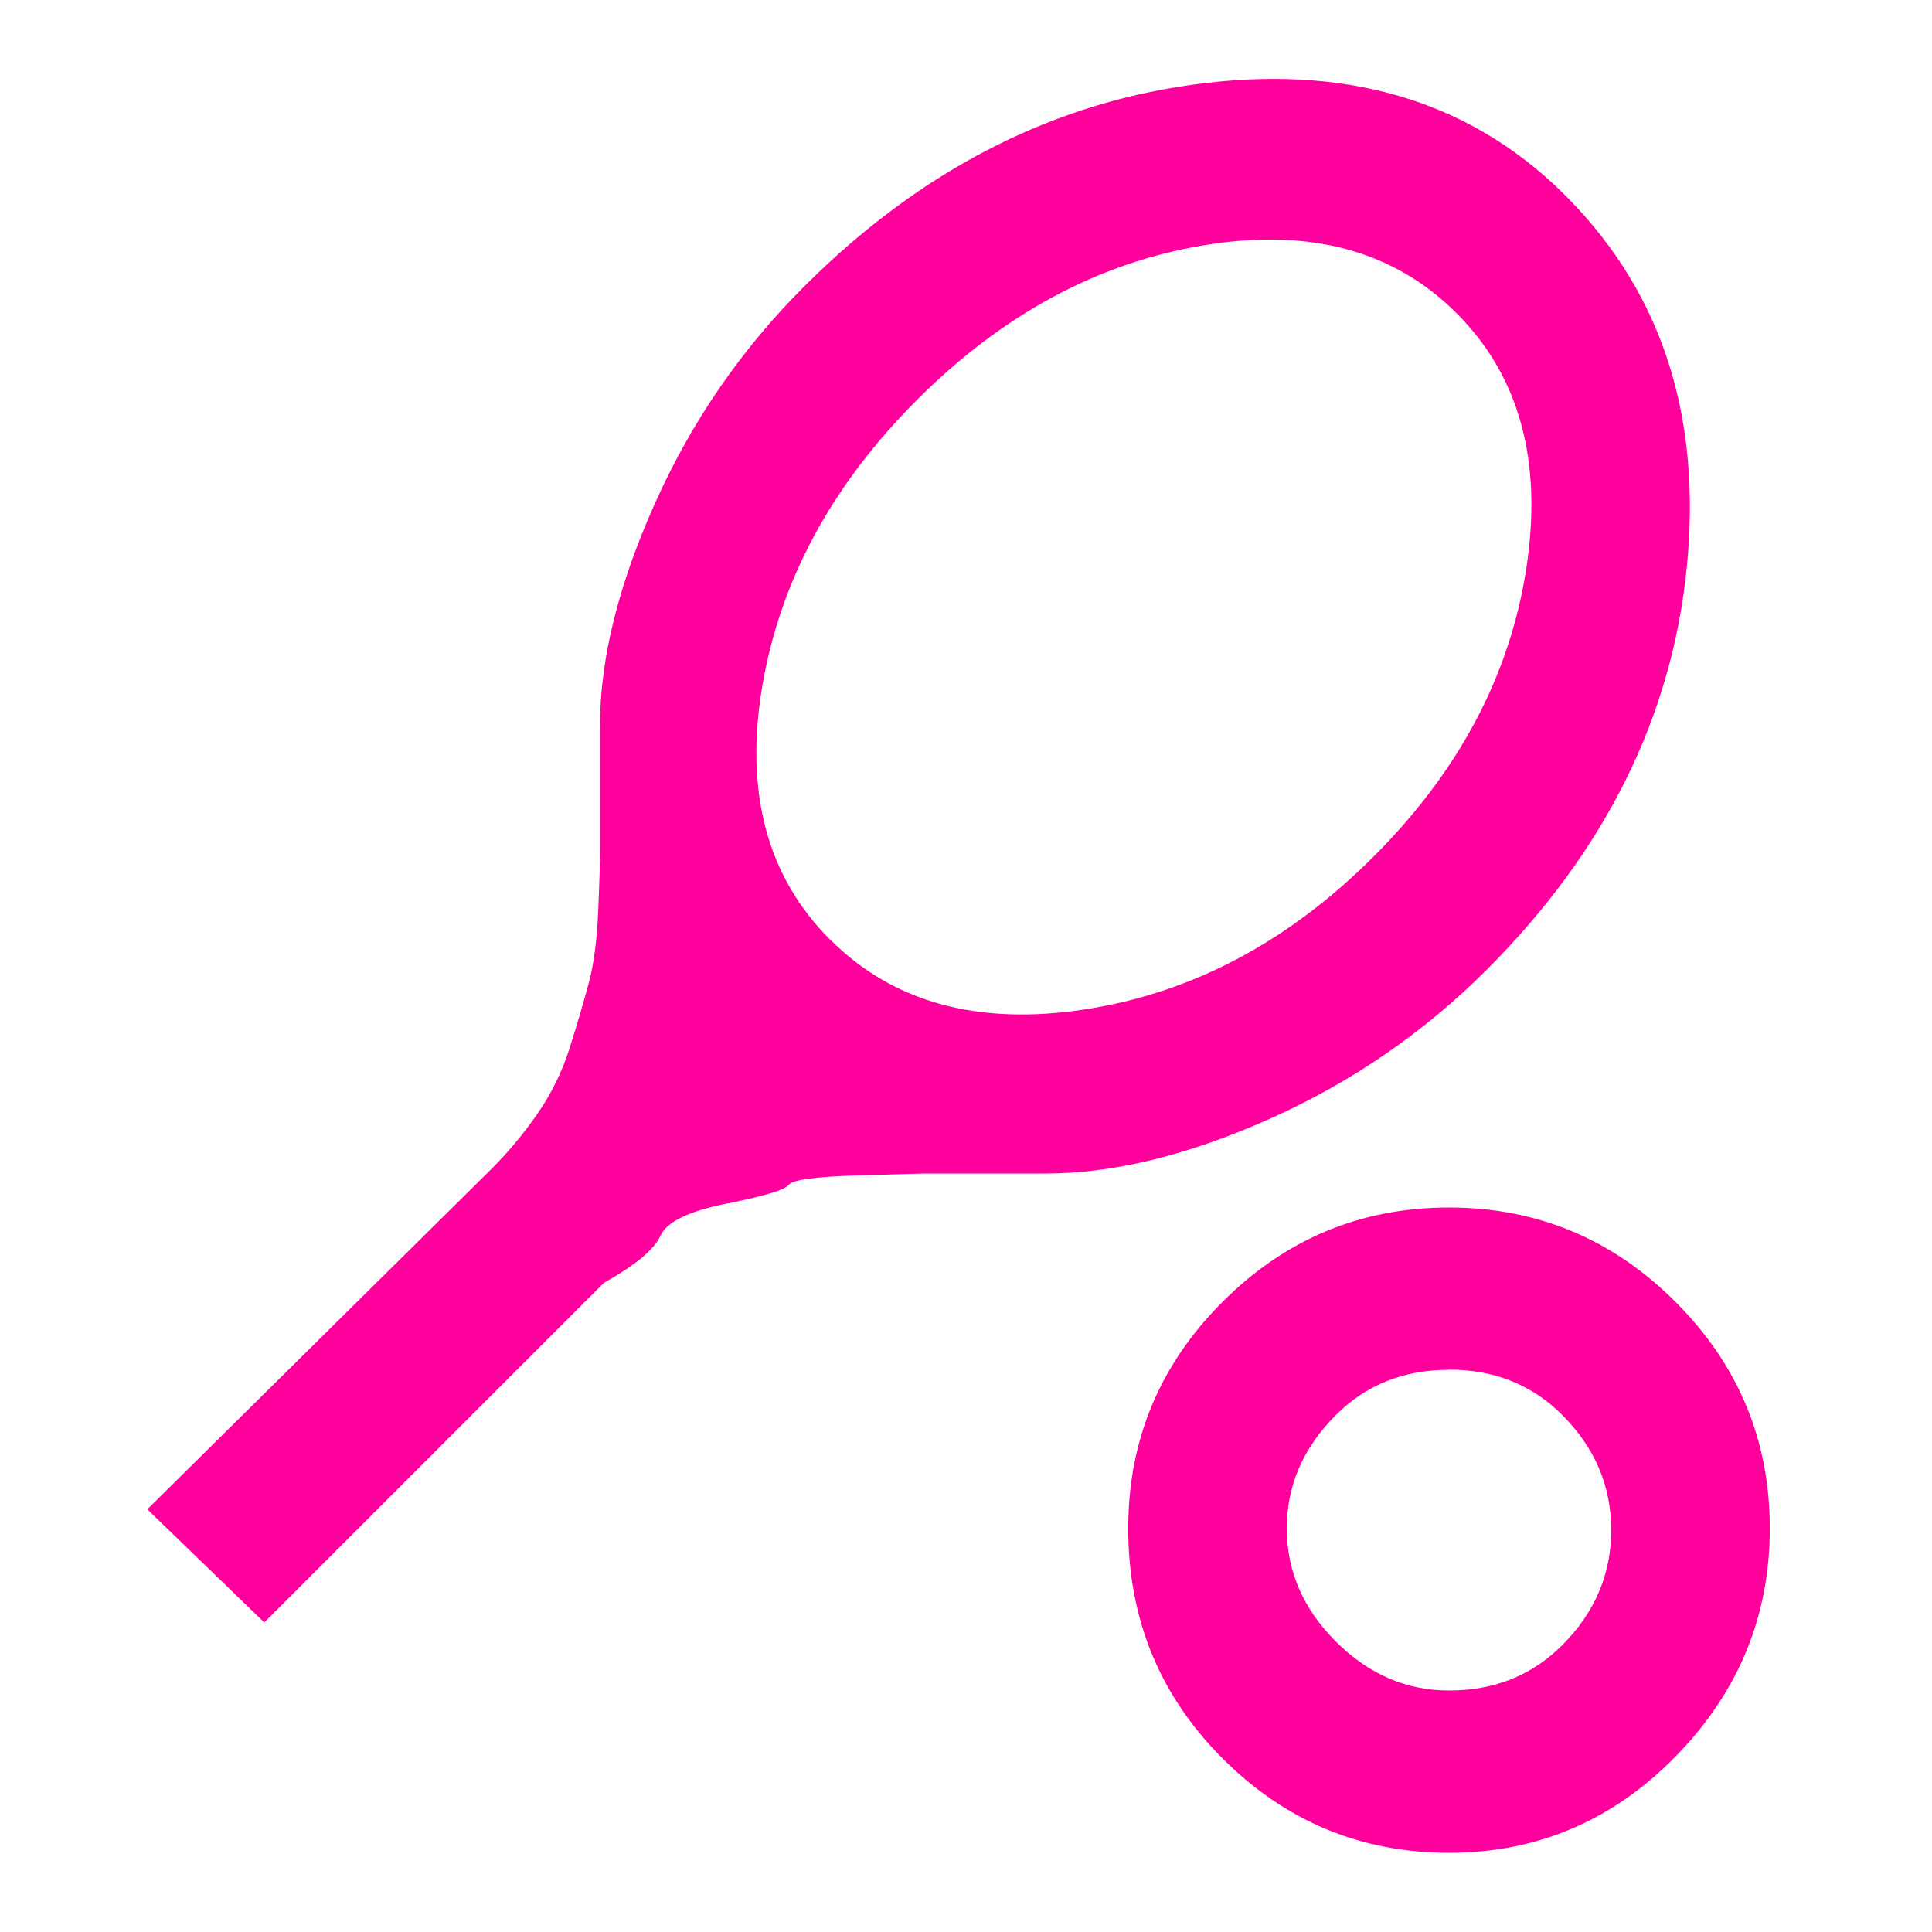 <!-- Generated by IcoMoon.io -->
<svg version="1.1" xmlns="http://www.w3.org/2000/svg" width="24" height="24" viewBox="0 0 24 24">
<title>sports_tennis</title>
<path fill="#ff009d" d="M18 15q1.641 0 2.813 1.172t1.172 2.813-1.172 2.836-2.813 1.195-2.813-1.172-1.172-2.859q0-1.641 1.172-2.813t2.813-1.172zM18 17.016q-0.844 0-1.406 0.563-0.609 0.609-0.609 1.406t0.609 1.406 1.406 0.609q0.844 0 1.406-0.563 0.609-0.609 0.609-1.43t-0.609-1.43q-0.563-0.563-1.406-0.563zM10.313 11.672q1.172 1.172 3.164 0.867t3.586-1.898 1.898-3.586-0.867-3.164-3.141-0.844-3.563 1.922-1.922 3.563 0.844 3.141zM19.5 2.484q1.734 1.781 1.453 4.57t-2.484 4.992q-1.172 1.172-2.695 1.852t-2.789 0.68h-1.523t-0.797 0.023-0.867 0.117-0.773 0.234-0.82 0.398-0.703 0.586l-4.219 4.219-1.453-1.406 4.266-4.219q0.328-0.328 0.586-0.703t0.398-0.82 0.234-0.797 0.117-0.891 0.023-0.797v-1.523q0-1.219 0.68-2.742t1.852-2.695q2.203-2.203 4.992-2.531t4.523 1.453z"></path>
</svg>

